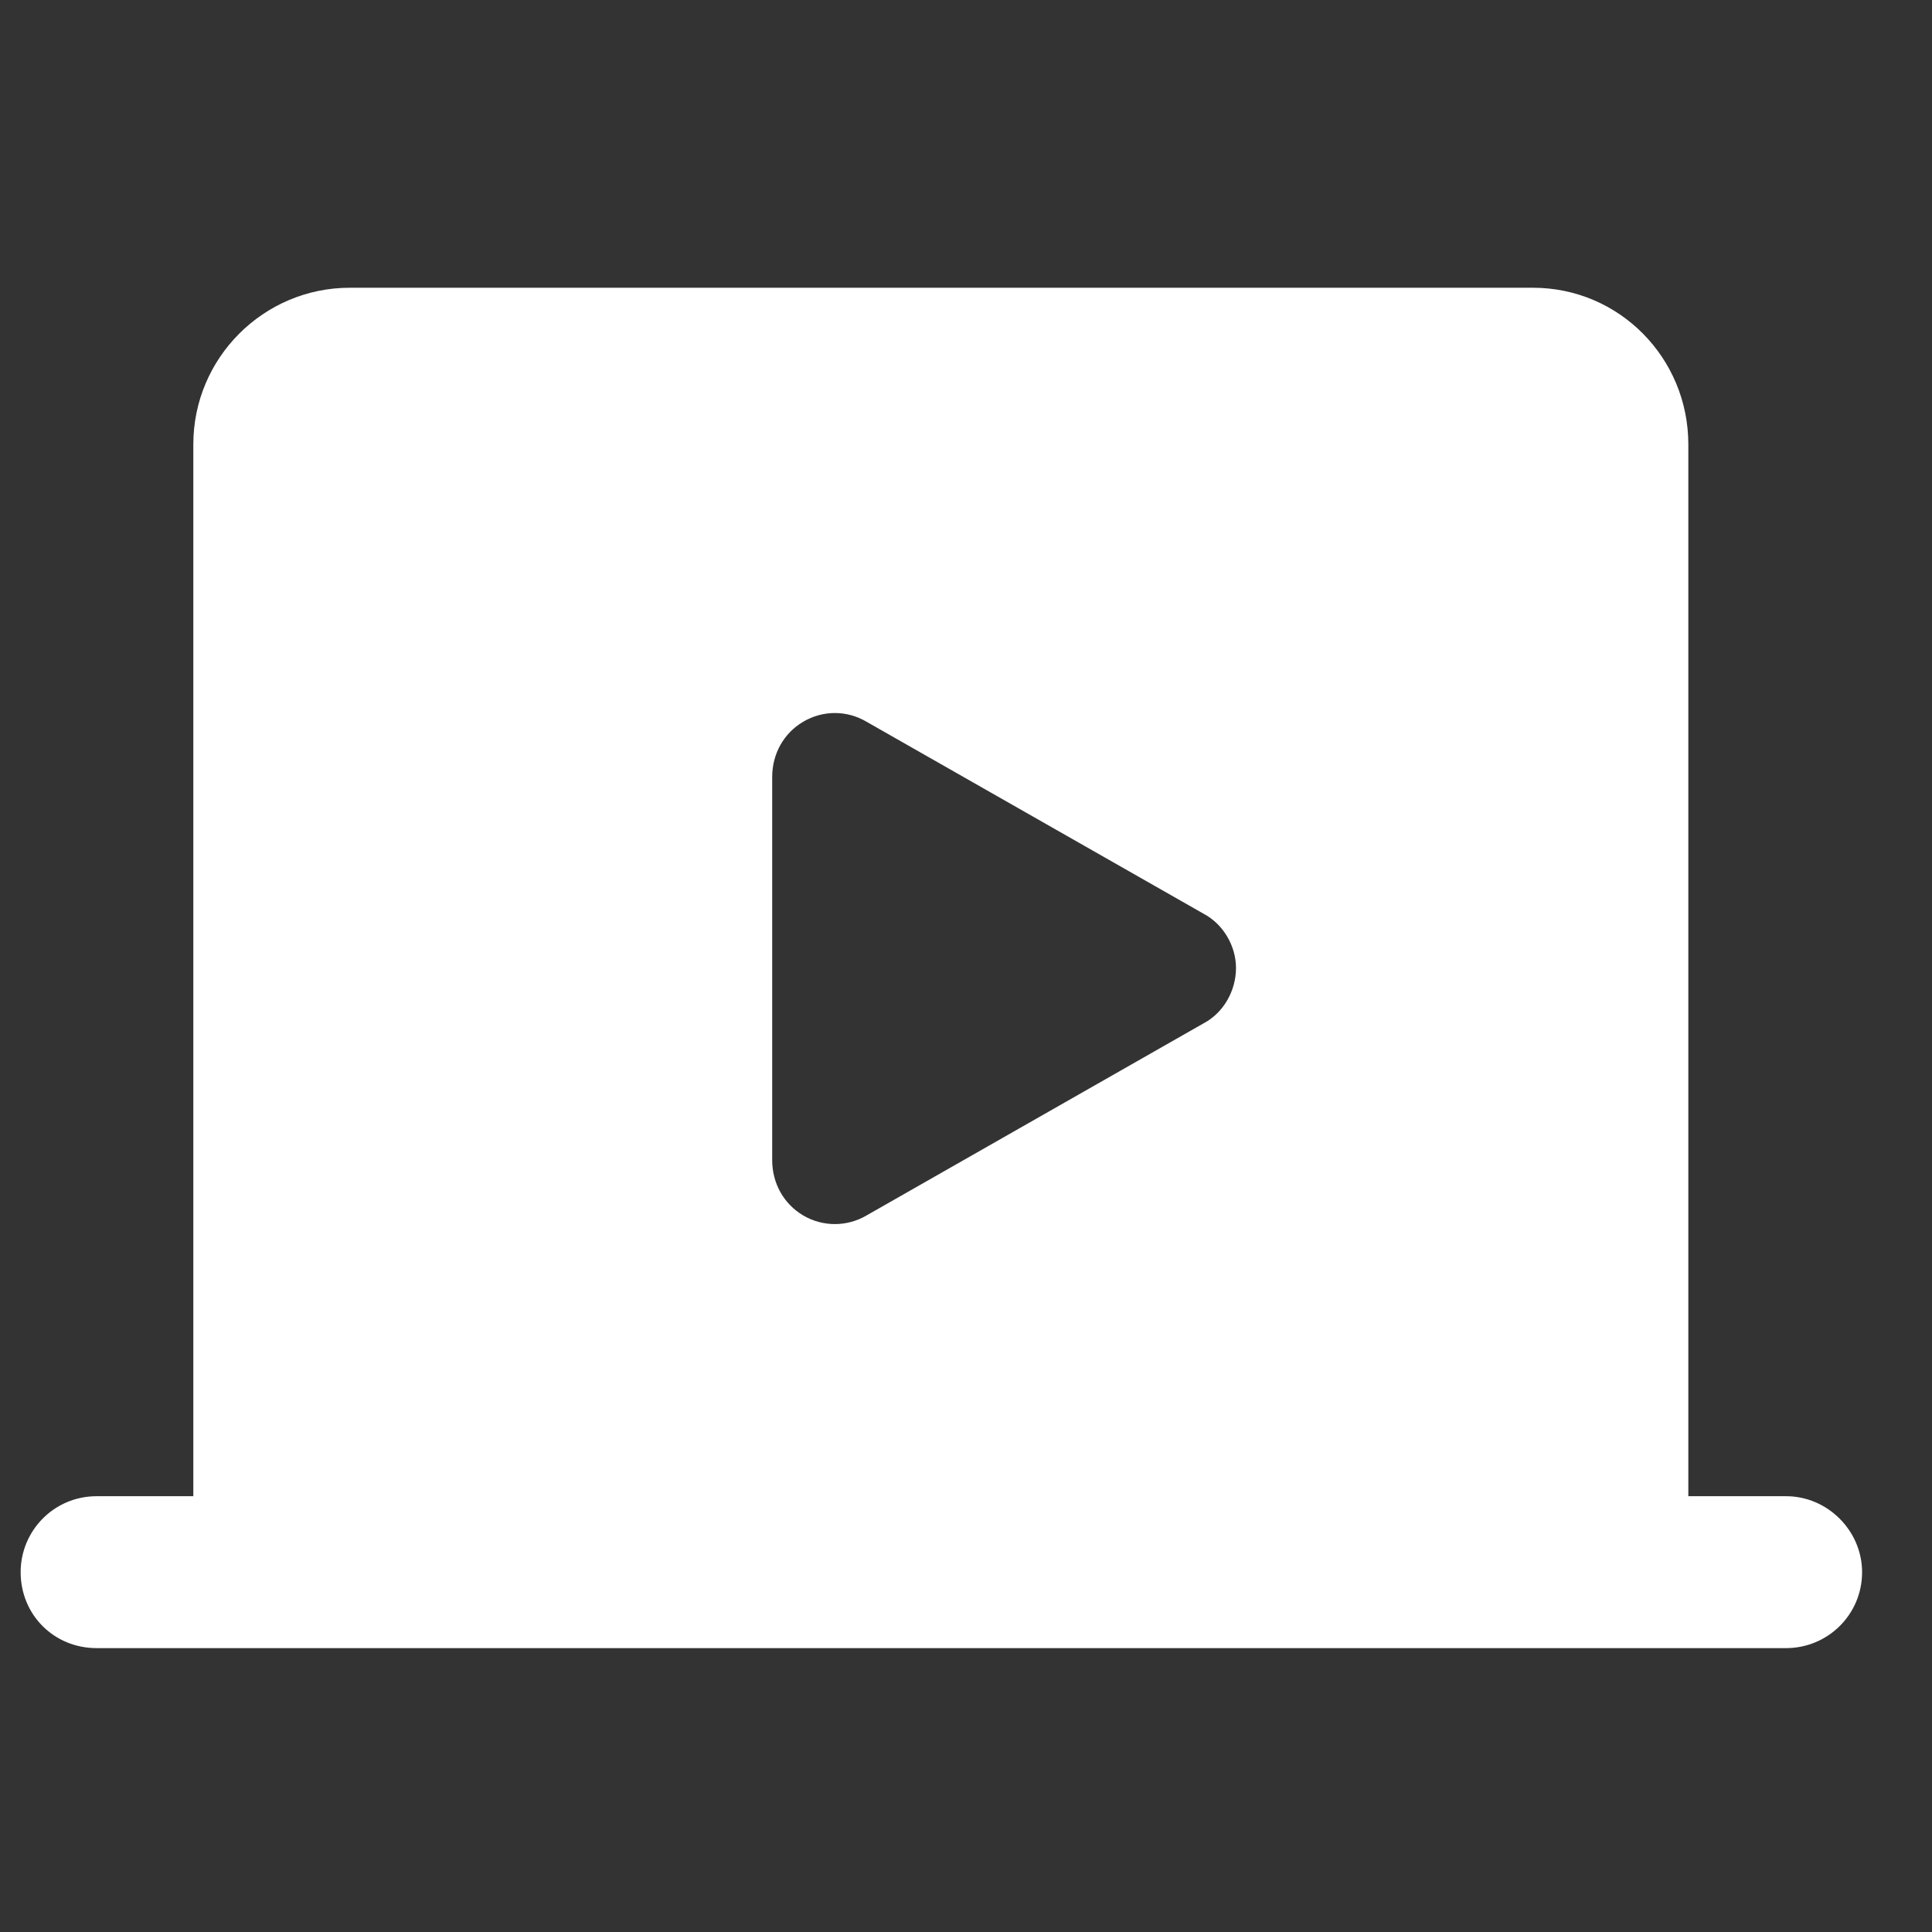 <svg width="16" height="16" viewBox="0 0 16 16" fill="none" xmlns="http://www.w3.org/2000/svg">
<rect x="0" y="0" width="16" height="16" fill="#333333" stroke="none"/>
<g clip-path="url(#clip0_7004_21112)">
<path fill-rule="evenodd" clip-rule="evenodd" d="M14.792 12.391H13.982V3.68C13.982 2.965 13.41 2.383 12.695 2.383H2.897C2.182 2.383 1.601 2.965 1.601 3.68V12.391H0.8C0.447 12.391 0.171 12.677 0.171 13.02C0.171 13.373 0.447 13.649 0.8 13.649H14.792C15.135 13.649 15.421 13.373 15.421 13.02C15.421 12.677 15.135 12.391 14.792 12.391ZM9.969 8.474L7.176 10.066C7.014 10.161 6.814 10.161 6.652 10.066C6.49 9.97 6.395 9.799 6.395 9.608V6.434C6.395 6.244 6.49 6.072 6.652 5.977C6.814 5.881 7.014 5.881 7.176 5.977L9.969 7.568C10.131 7.654 10.236 7.835 10.236 8.016C10.236 8.207 10.131 8.388 9.969 8.474Z" fill="white"/>
</g>
<defs>
<clipPath id="clip0_7004_21112">
<rect width="15.25" height="15.25" fill="white" transform="translate(0.171 0.667)"/>
</clipPath>
</defs>
</svg>
